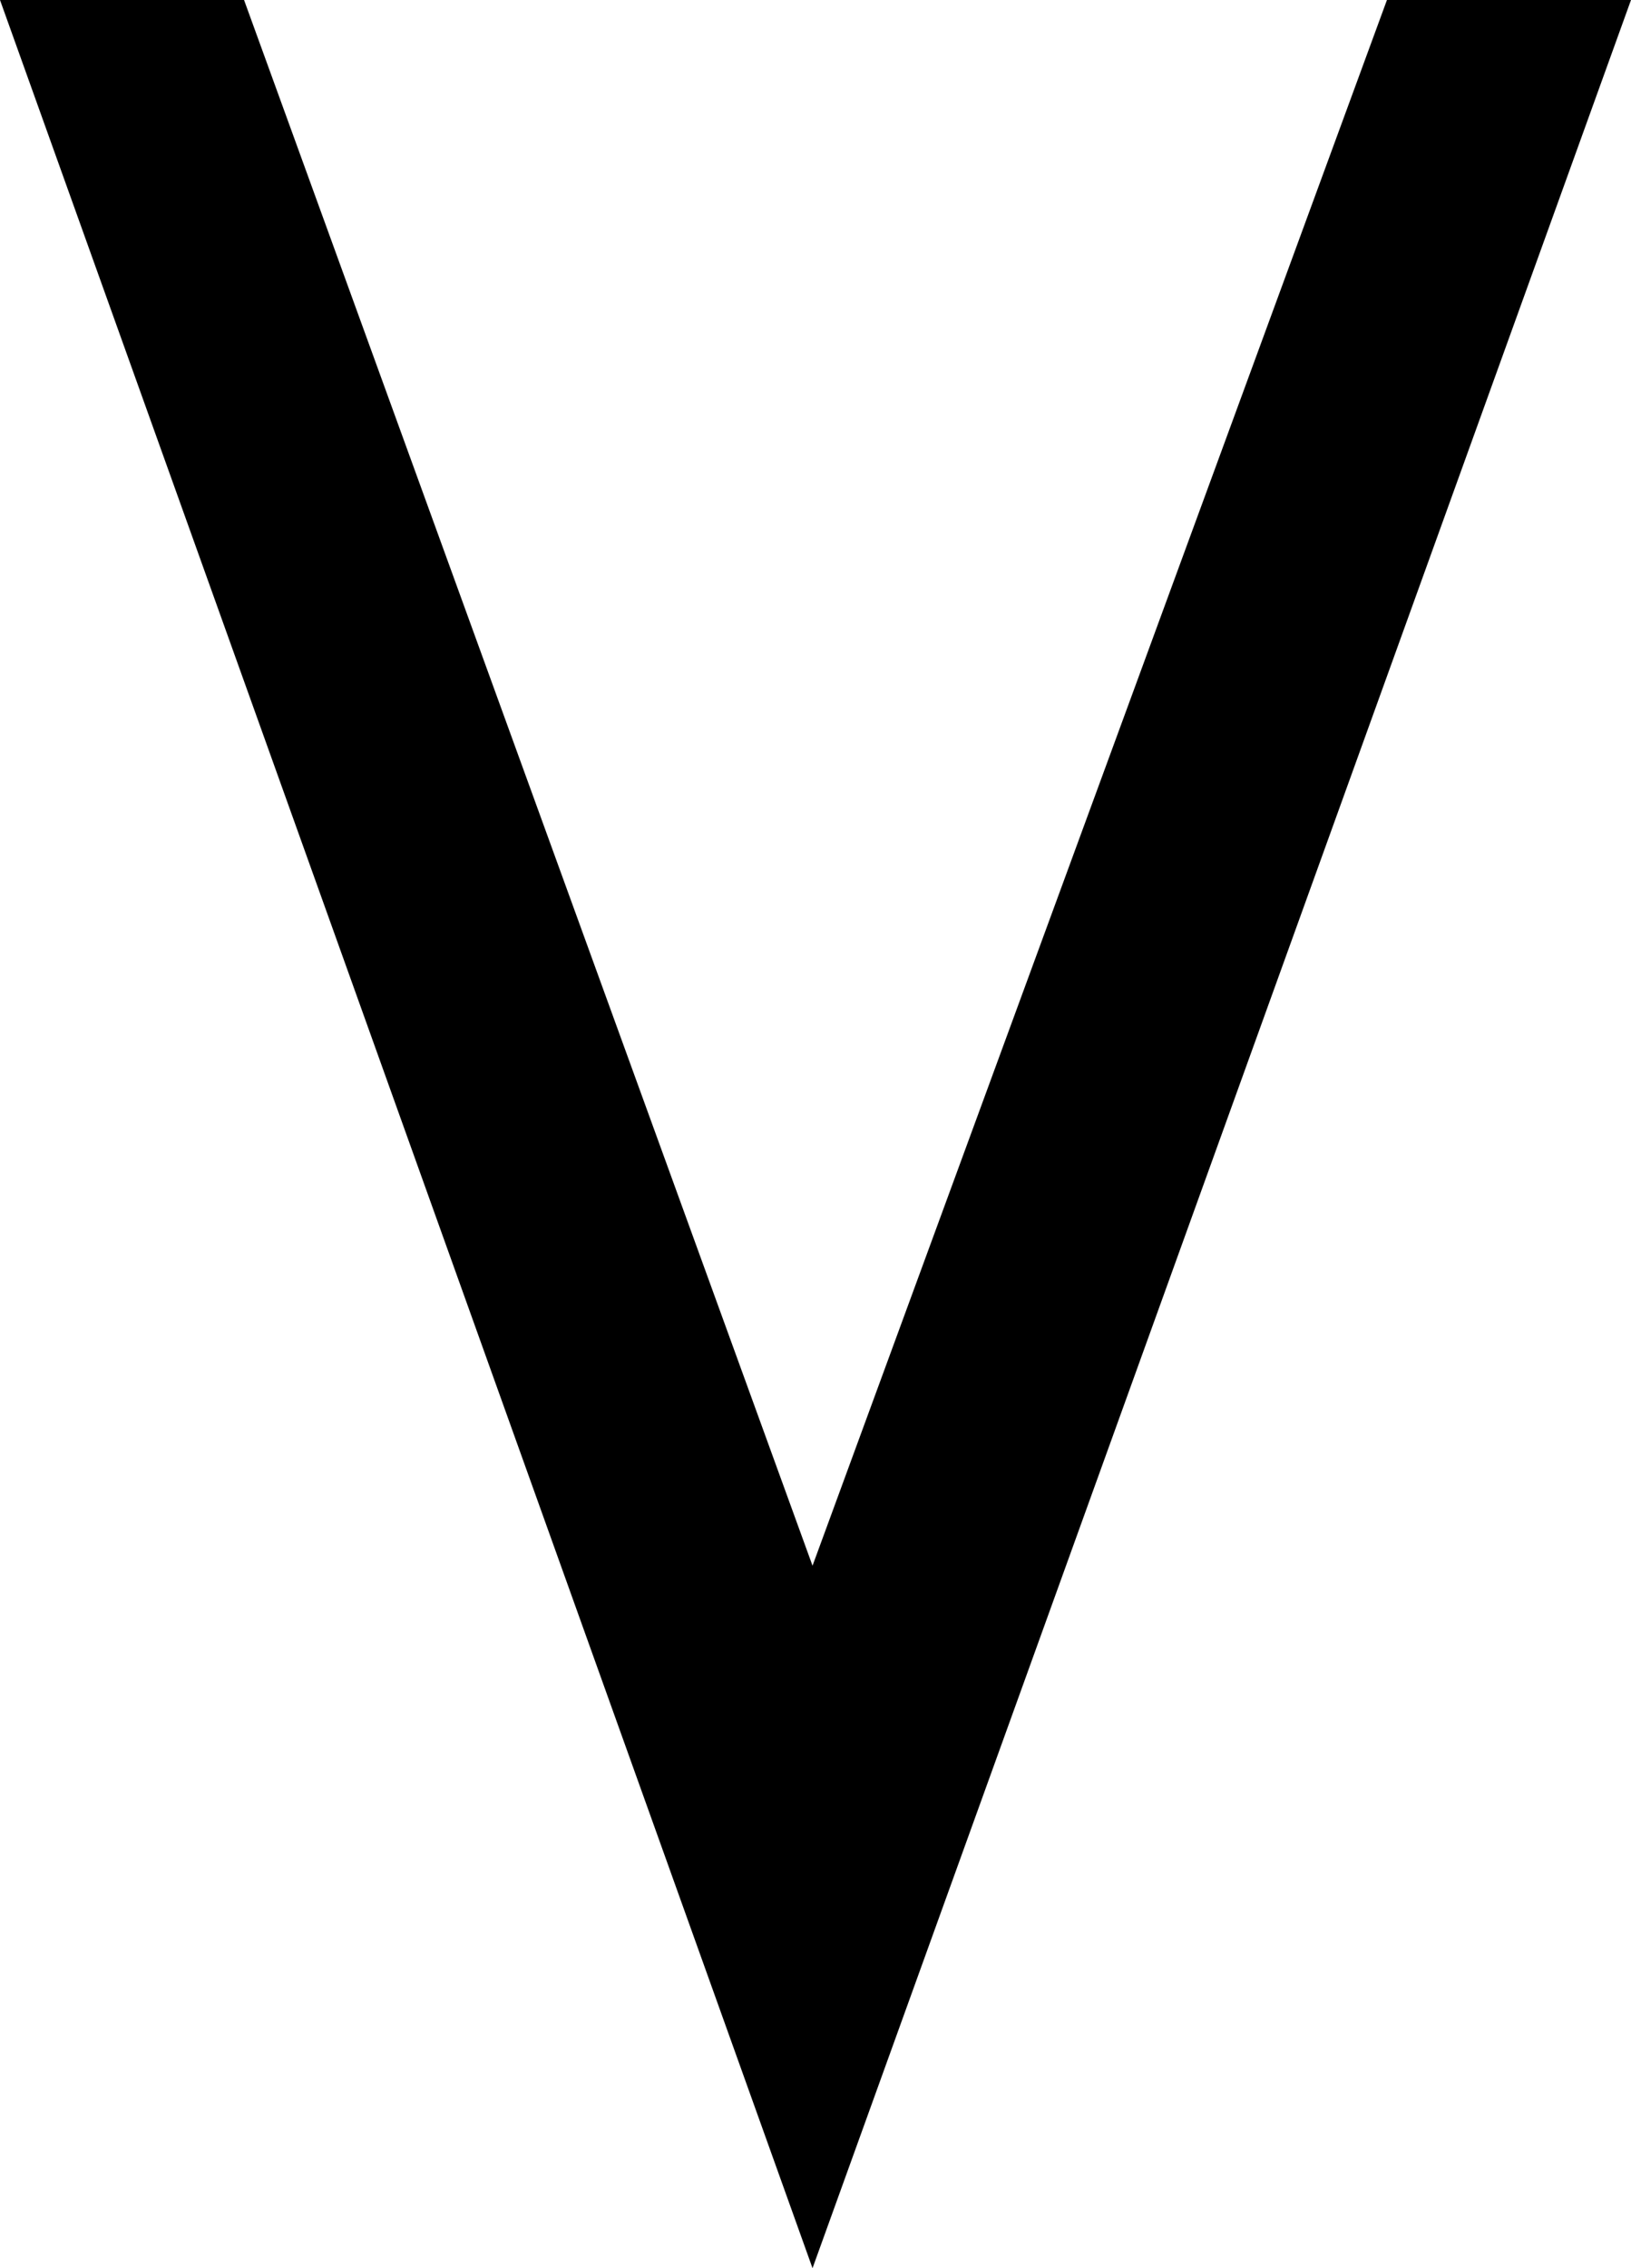 <svg xmlns="http://www.w3.org/2000/svg" xmlns:xlink="http://www.w3.org/1999/xlink" width="548" height="762" viewBox="0 0 548 762"><path fill="currentColor" d="M548 0L273 762L0 0h82l191 526L466 0z"/></svg>